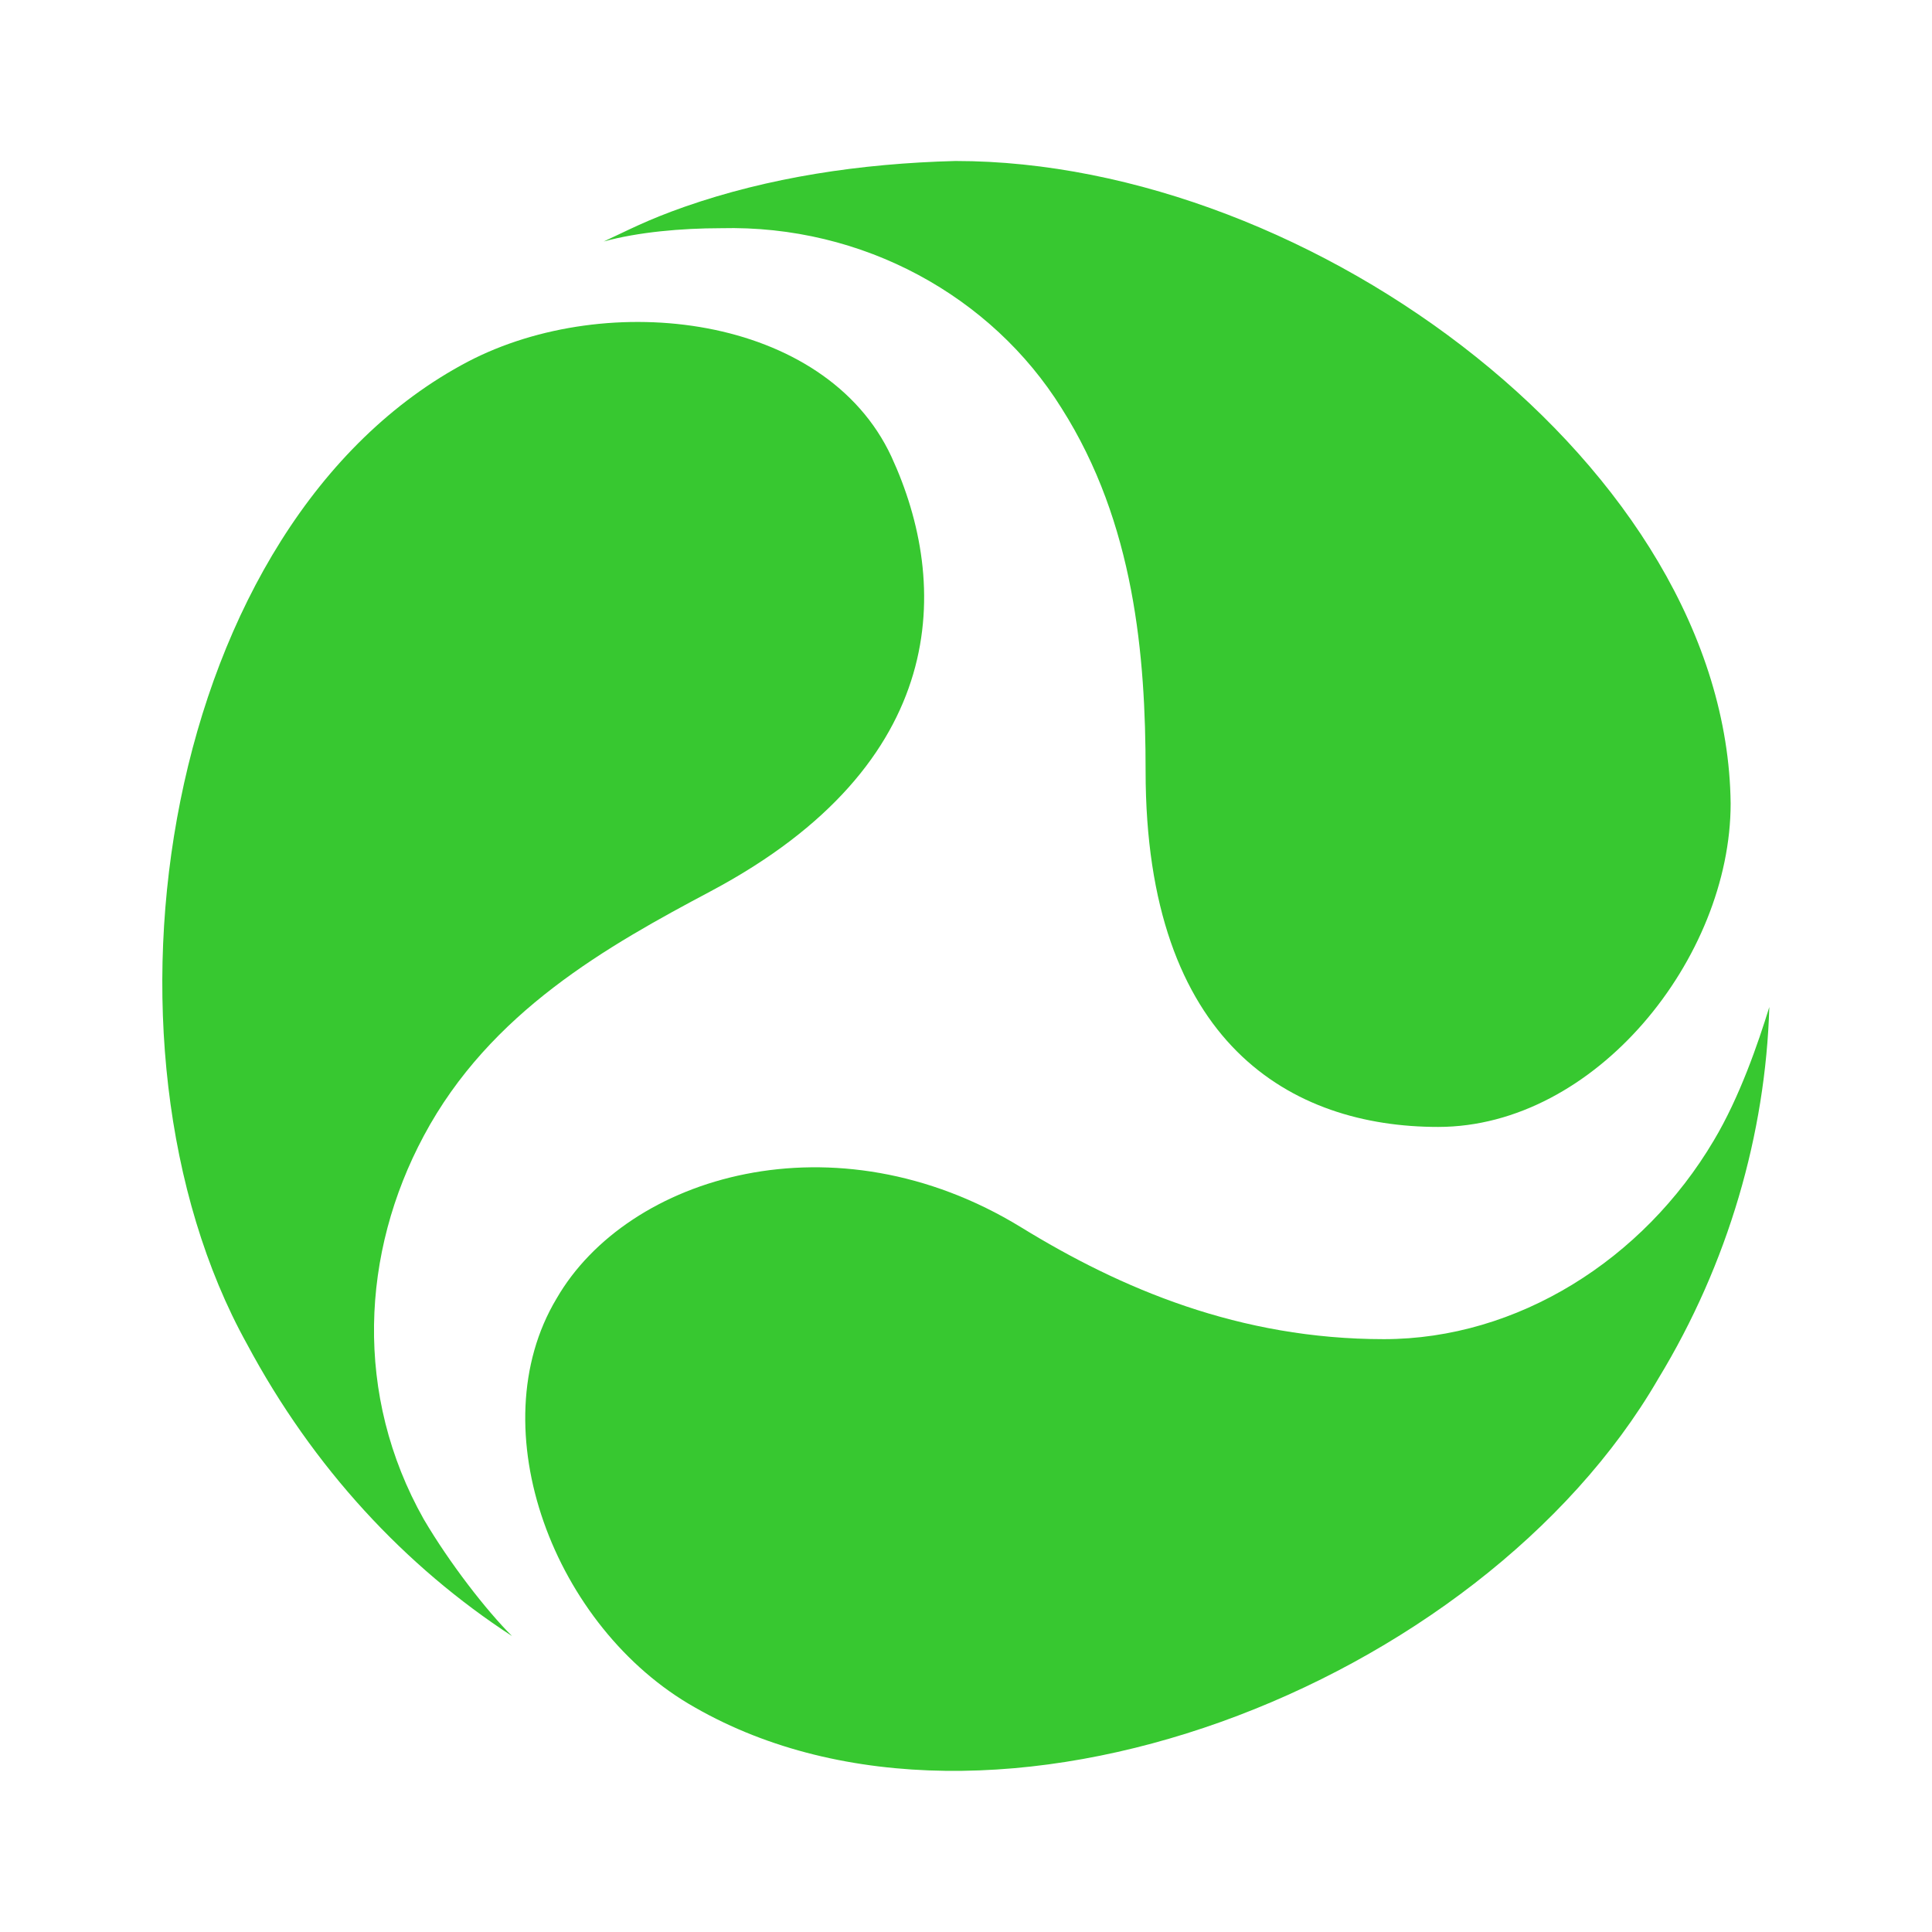 <svg xmlns="http://www.w3.org/2000/svg" xmlns:xlink="http://www.w3.org/1999/xlink" viewBox="0,0,256,256" width="25px" height="25px"><g fill="#37c830" fill-rule="nonzero" stroke="none" stroke-width="1" stroke-linecap="butt" stroke-linejoin="miter" stroke-miterlimit="10" stroke-dasharray="" stroke-dashoffset="0" font-family="none" font-weight="none" font-size="none" text-anchor="none" style="mix-blend-mode: normal"><g transform="scale(5.333,5.333)"><path d="M17.265,42.423c-3.499,-1.973 -5.372,-6.93 -3.437,-10.158c1.766,-3.063 6.922,-4.599 11.538,-1.774c2.485,1.528 5.43,2.782 9.019,2.782c3.315,0 6.444,-1.973 8.195,-4.934c0.644,-1.076 1.104,-2.421 1.381,-3.318c-0.093,3.14 -1.014,6.367 -2.762,9.24c-4.419,7.626 -16.57,12.378 -23.934,8.162z"></path><path d="M11.627,8.985c3.477,-1.815 8.874,-1.177 10.521,2.36c1.465,3.175 1.477,7.623 -4.482,10.795c-2.562,1.361 -5.489,2.995 -7.137,6.082c-1.555,2.903 -1.74,6.44 0,9.526c0.64,1.088 1.555,2.268 2.194,2.903c-2.652,-1.726 -4.939,-4.175 -6.587,-7.258c-4.136,-7.455 -2.104,-20.413 5.491,-24.408z"></path><path d="M43,19.963c0,3.84 -3.361,8.037 -7.268,8.037c-3.634,0 -7.268,-2.051 -7.268,-8.84c0,-2.857 -0.273,-6.161 -2.09,-9.021c-1.725,-2.766 -4.921,-4.559 -8.467,-4.469c-0.977,0.001 -2.045,0.095 -2.907,0.33c0.6,-0.276 1.062,-0.53 2.012,-0.863c2.082,-0.728 4.356,-1.075 6.727,-1.137c8.905,0 19.169,7.66 19.261,15.963z"></path></g></g></svg>